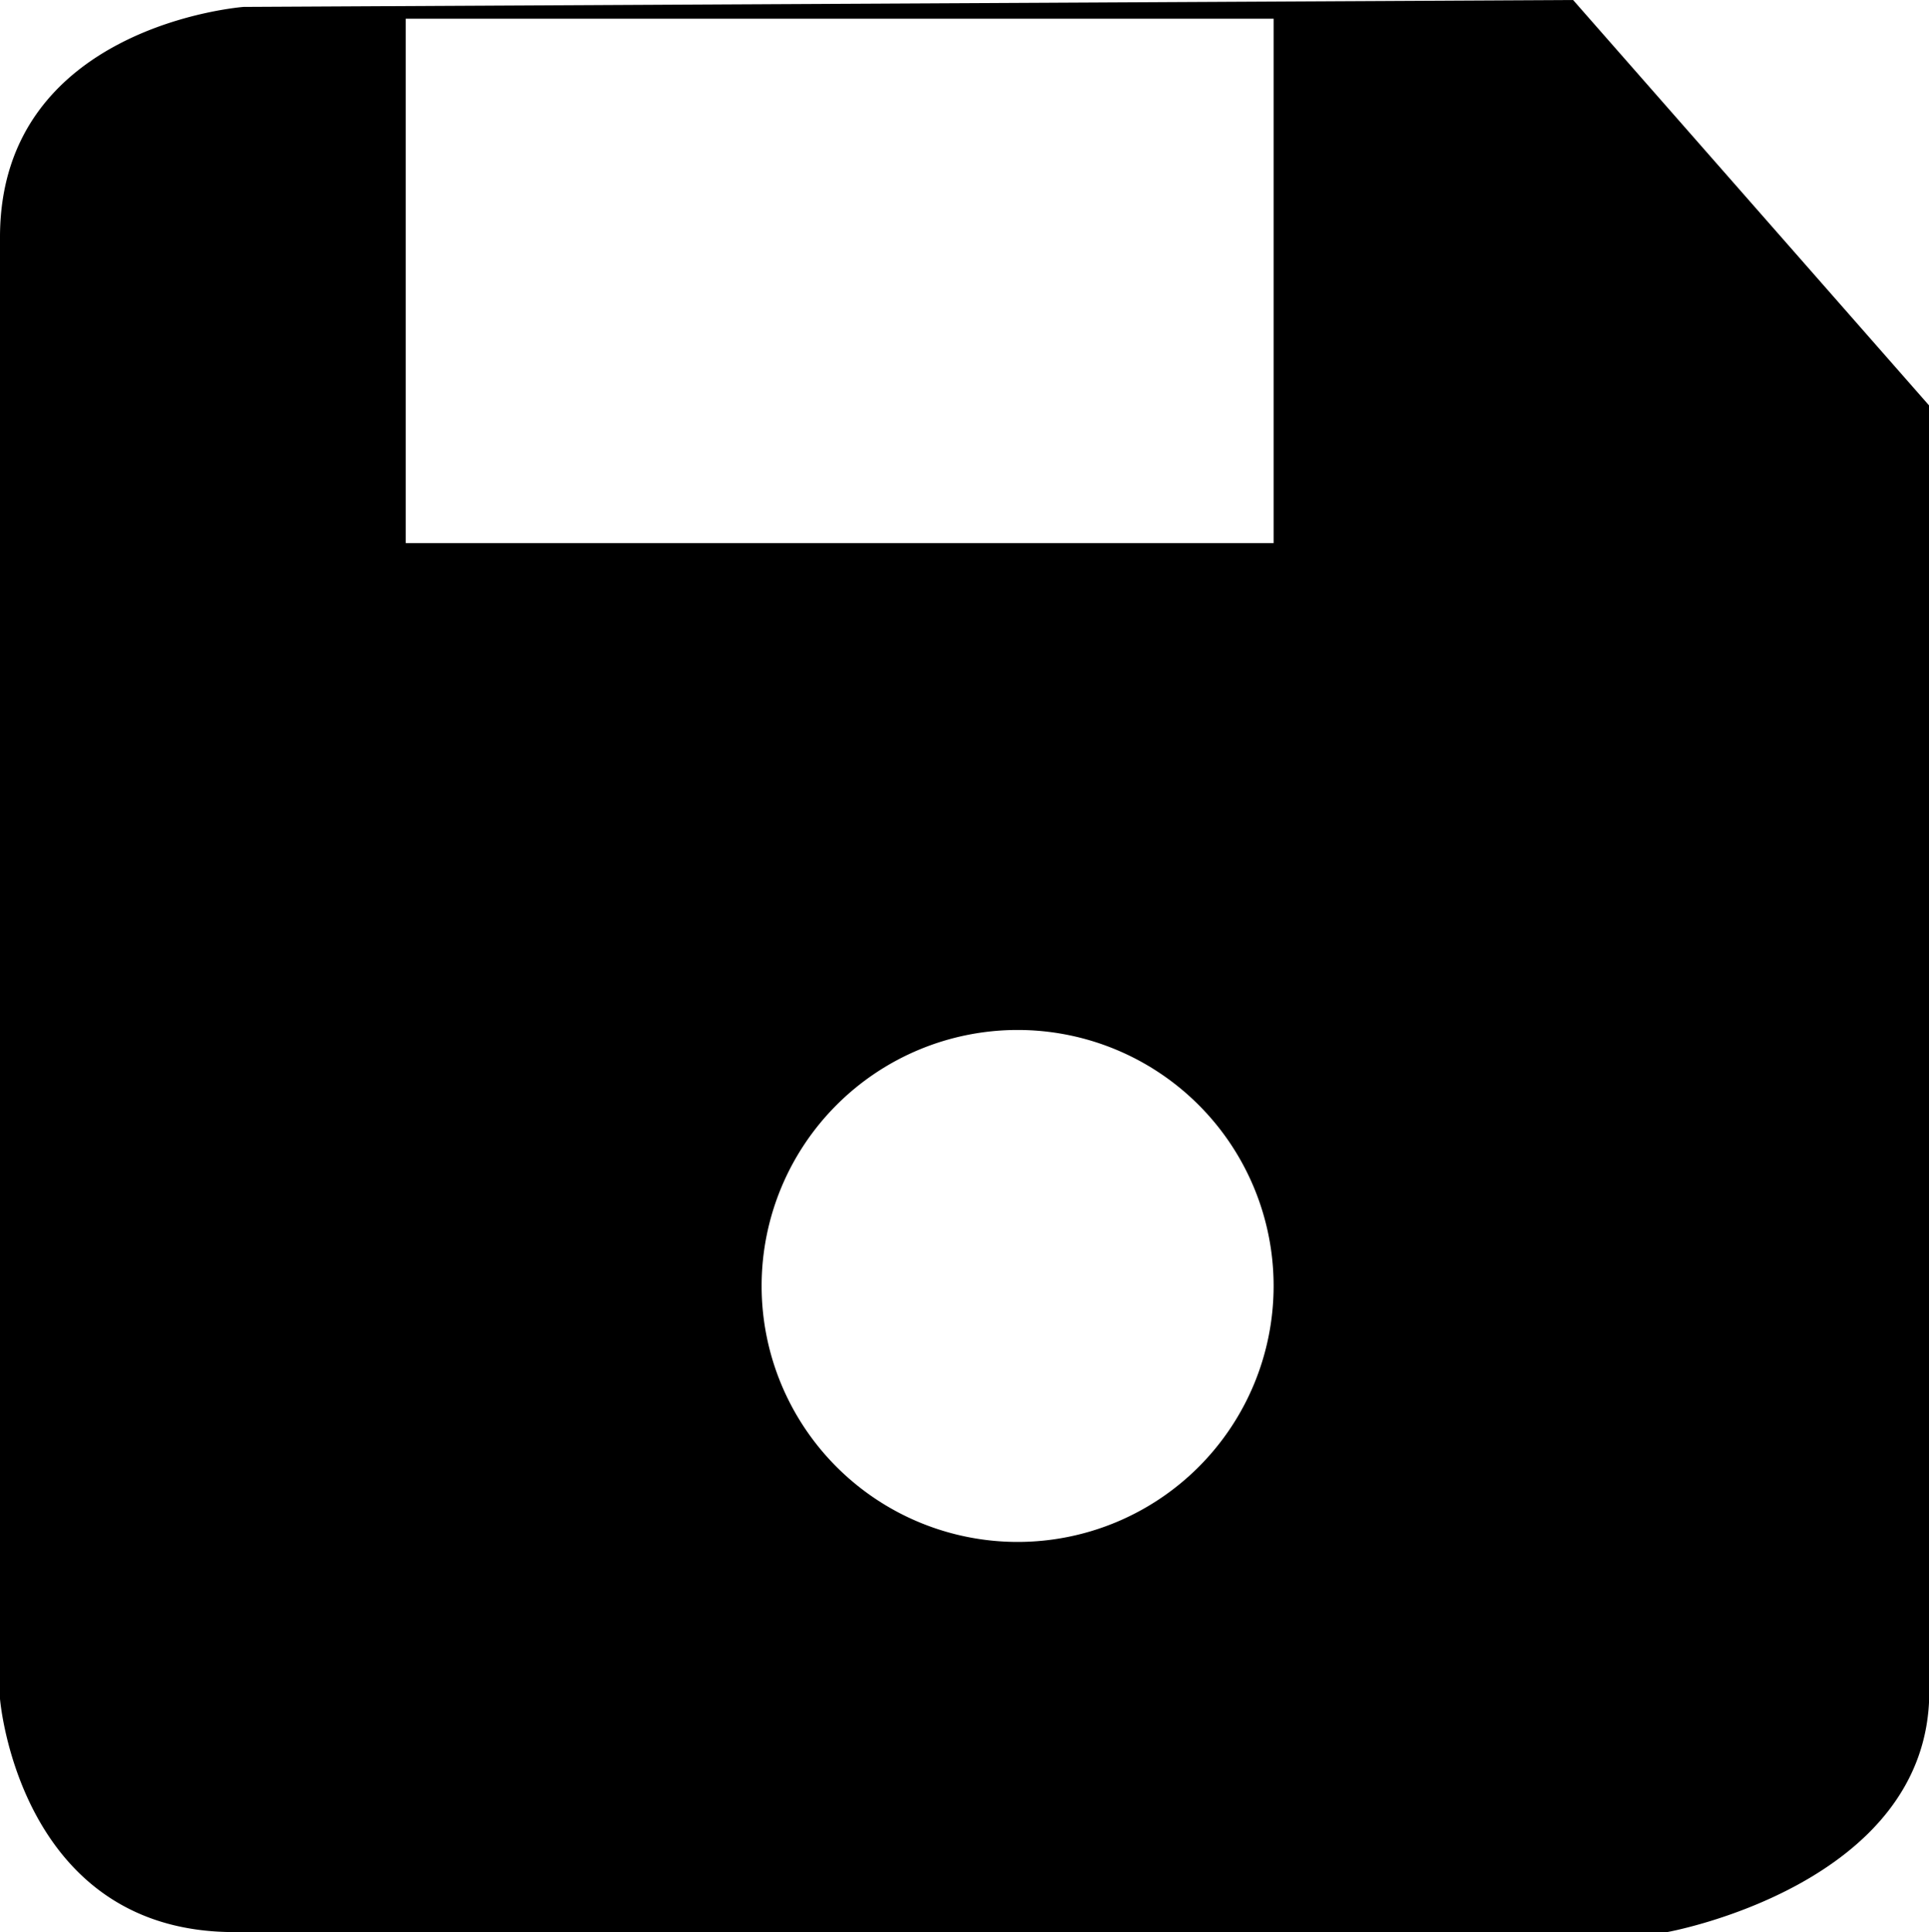 <svg xmlns="http://www.w3.org/2000/svg" viewBox="0 0 66.99 67.1"><g id="adb83ba3-cc41-4c8e-b8dd-ba0cbb953210" data-name="Layer 2"><g id="b2690523-a5c0-4e59-870c-b8e1ae922891" data-name="Layer 1"><path d="M67,14.09V58.75c0,6.72-9.1,8.35-9.1,8.35H8.13C.65,67.1,0,59,0,59V8.24c0-7.37,8.46-8,8.46-8L54.63,0ZM44.23.65H14.09V18.86H44.23ZM35.34,35.77a8.89,8.89,0,1,0,8.89,8.89A8.89,8.89,0,0,0,35.34,35.77Z"/></g></g></svg>